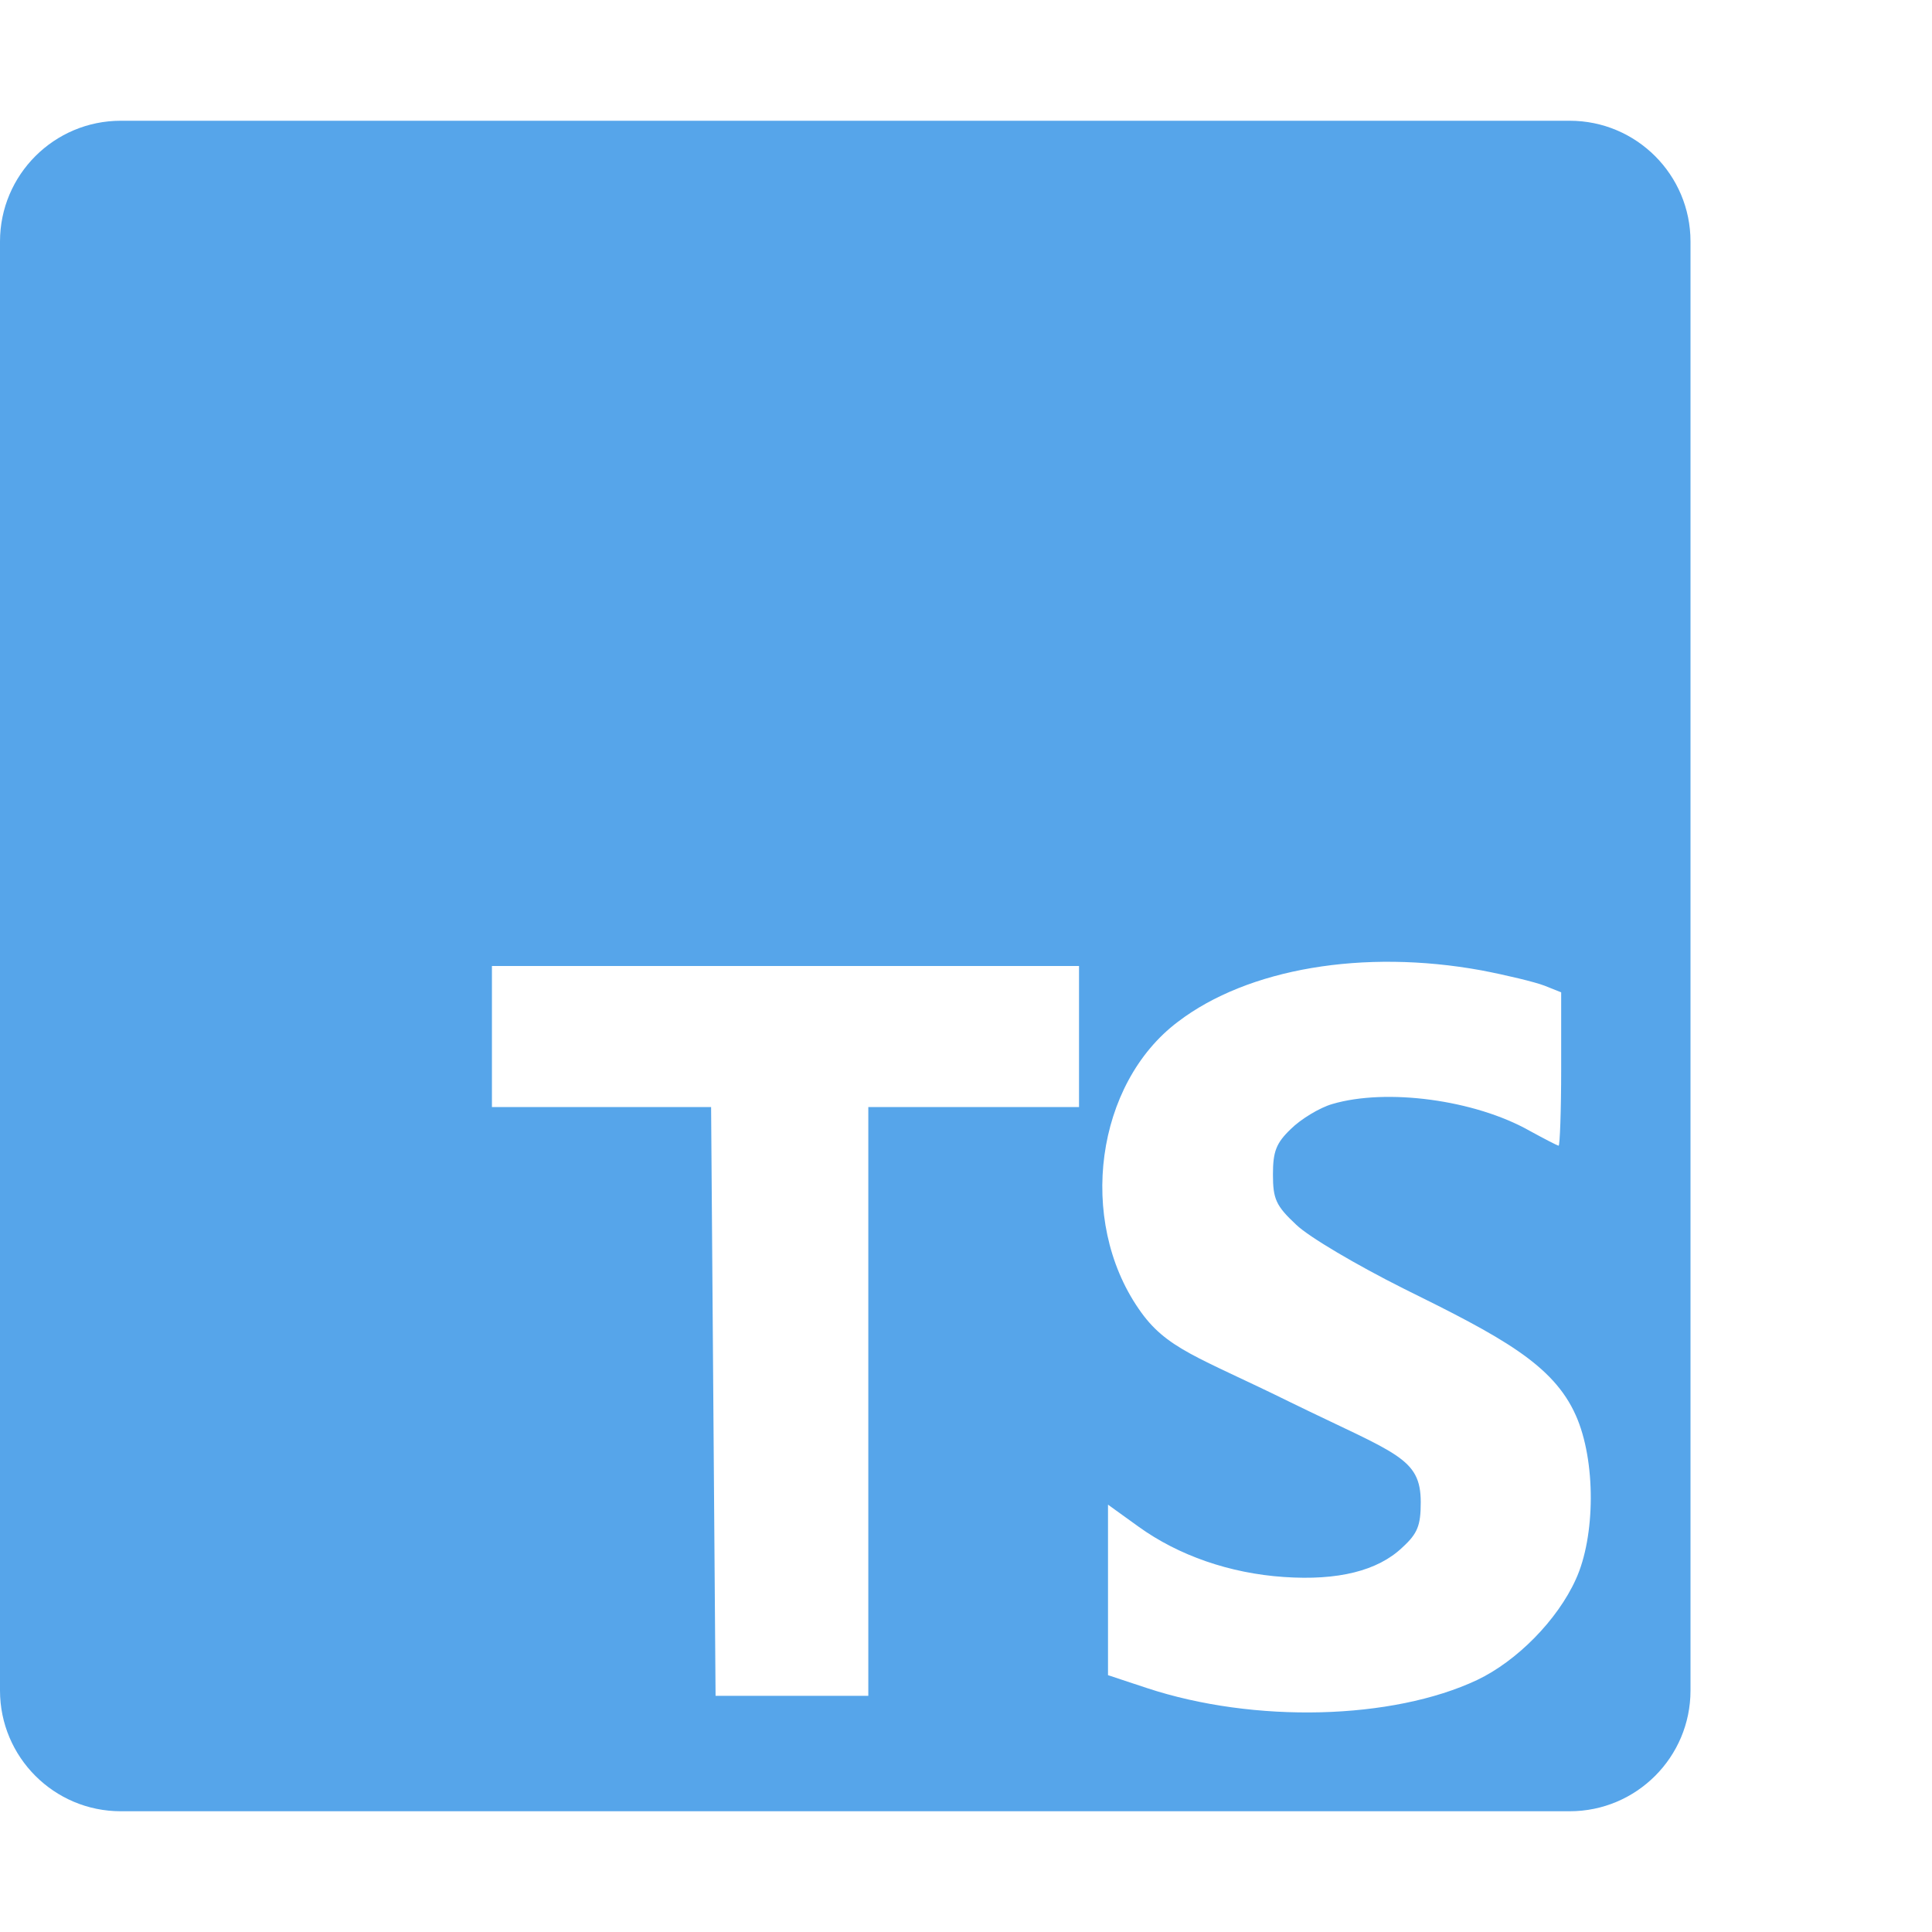 <svg xmlns="http://www.w3.org/2000/svg" width="16" height="16" viewBox="0 0 16 16"><path fill="#56A5EA" d="M1,14 L13,14 L13,14 C13.552,14 14,13.552 14,13 L14,1 L14,1 C14,0.448 13.552,7.68579428e-16 13,-1.11022302e-16 L1,0 L1,-1.11022302e-16 C0.448,-9.5692398e-18 -1.78657678e-16,0.448 -1.11022302e-16,1 L0,13 L-1.11022302e-16,13 C9.37667865e-16,13.552 0.448,14 1,14 Z M8.936,7.584 L8.936,8.168 L7.191,8.168 L7.191,13.044 L5.926,13.044 L5.889,8.168 L4.074,8.168 L4.074,7 L8.936,7 L8.936,7.584 Z M12.791,7.163 L12.929,7.218 L12.929,7.853 C12.929,8.204 12.918,8.488 12.908,8.488 C12.898,8.488 12.791,8.432 12.67,8.366 C12.213,8.107 11.481,8.011 11.034,8.143 C10.928,8.173 10.77,8.27 10.689,8.351 C10.567,8.468 10.542,8.539 10.542,8.727 C10.542,8.93 10.567,8.986 10.735,9.143 C10.841,9.245 11.238,9.478 11.623,9.671 C12.436,10.072 12.863,10.3 13.05,10.721 C13.218,11.097 13.213,11.725 13.05,12.08 C12.898,12.416 12.563,12.756 12.233,12.913 C11.532,13.243 10.389,13.274 9.496,12.979 L9.176,12.873 L9.176,11.461 L9.43,11.644 C9.76,11.882 10.186,12.03 10.633,12.06 C11.08,12.091 11.41,12.009 11.613,11.816 C11.74,11.7 11.766,11.634 11.766,11.441 C11.766,11.07 11.562,11.041 10.689,10.614 C9.917,10.233 9.658,10.174 9.43,9.839 C8.922,9.102 9.074,7.975 9.755,7.462 C10.334,7.02 11.293,6.858 12.268,7.036 C12.477,7.076 12.71,7.132 12.791,7.163 Z" transform="translate(0 1)"/></svg>